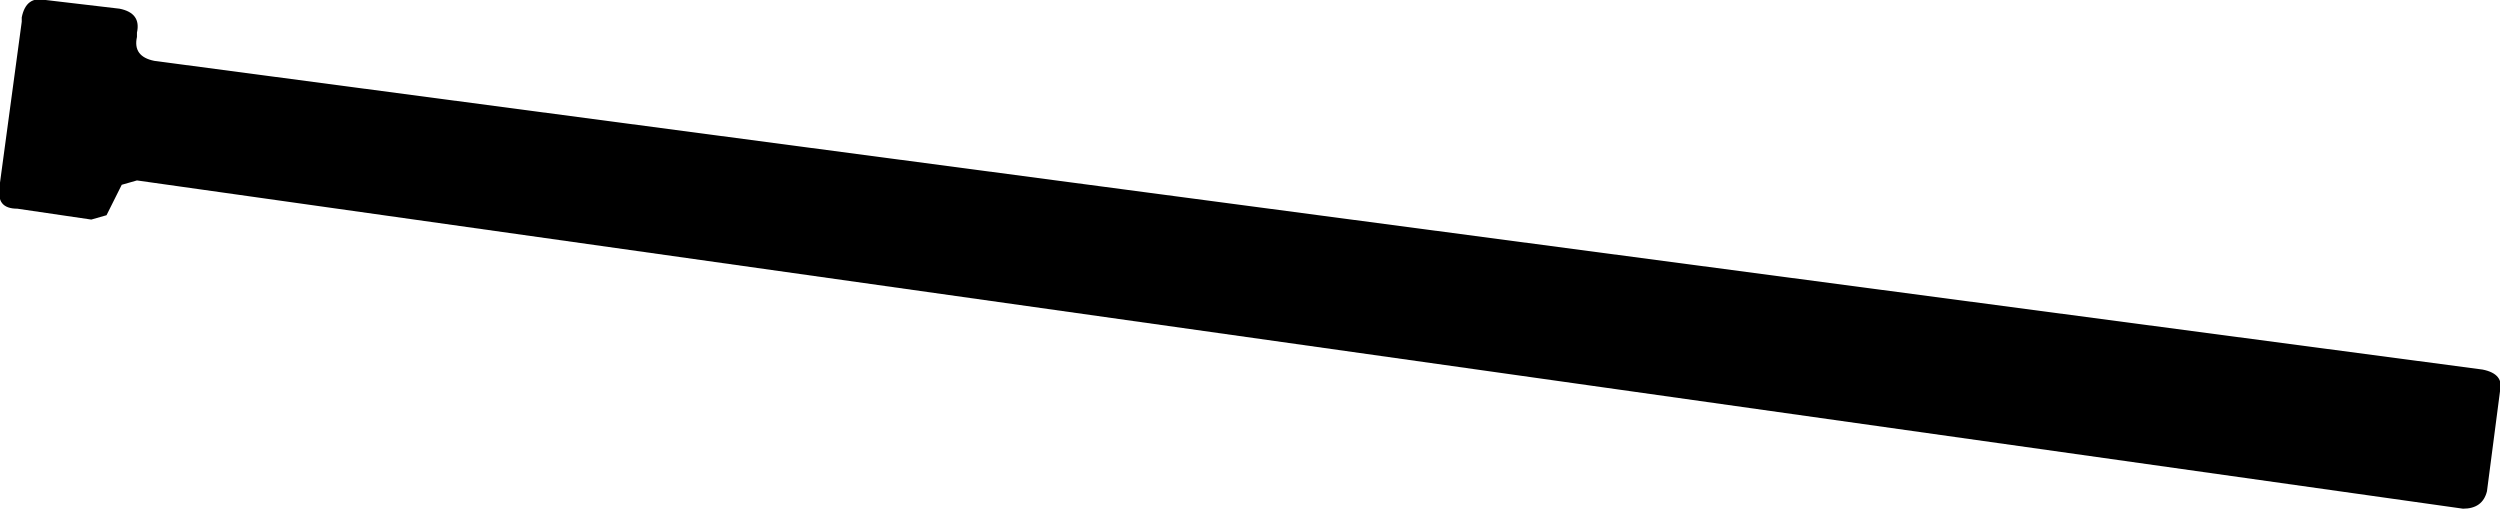<?xml version="1.0" encoding="UTF-8" standalone="no"?>
<svg xmlns:ffdec="https://www.free-decompiler.com/flash" xmlns:xlink="http://www.w3.org/1999/xlink" ffdec:objectType="shape" height="11.7px" width="57.5px" xmlns="http://www.w3.org/2000/svg">
  <g transform="matrix(1.0, 0.0, 0.0, 1.0, 0.0, 0.0)">
    <path d="M56.65 11.7 L3.15 4.15 2.8 4.25 2.65 4.55 2.6 4.65 2.45 4.95 2.1 5.05 0.4 4.8 Q-0.1 4.8 0.0 4.3 L0.0 4.2 0.5 0.5 0.5 0.4 Q0.6 -0.1 1.05 0.0 L2.75 0.2 Q3.25 0.3 3.15 0.75 L3.15 0.85 Q3.05 1.3 3.55 1.4 L57.1 8.5 Q57.6 8.6 57.5 9.0 L57.2 11.3 Q57.1 11.7 56.65 11.7" fill="#000000" fill-rule="evenodd" stroke="none"/>
  </g>
</svg>
